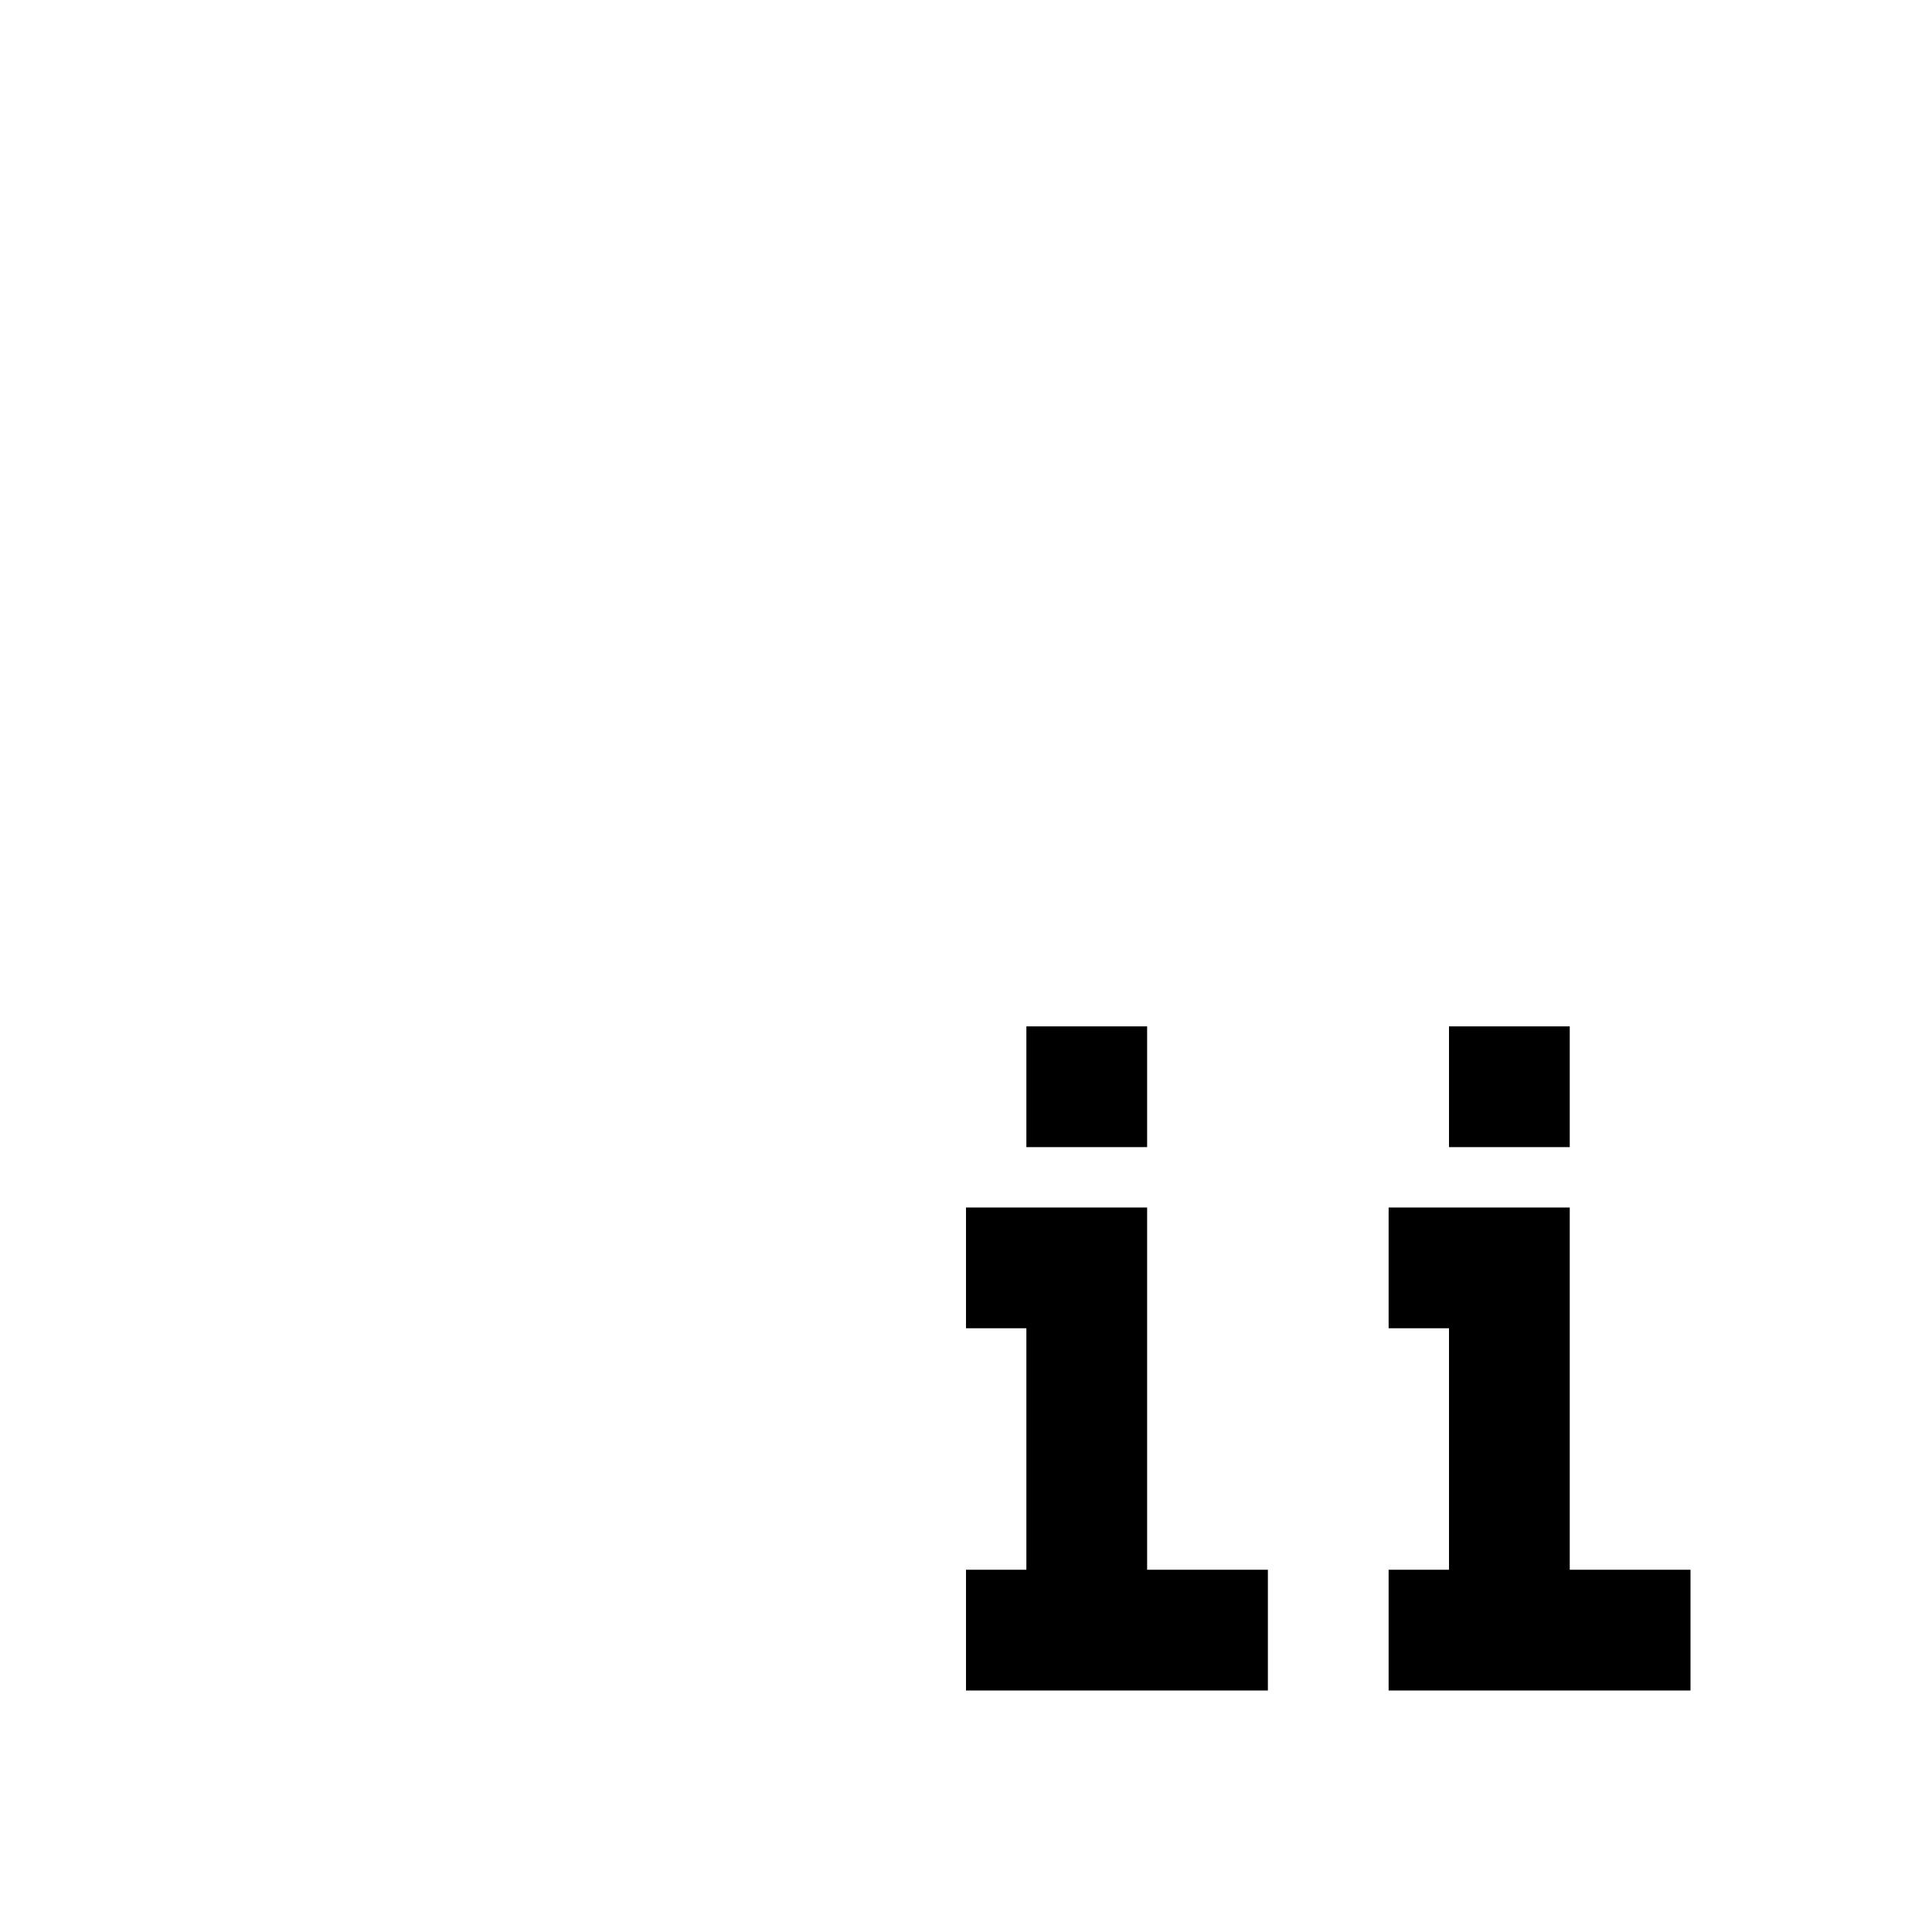 <svg version="1.0" xmlns="http://www.w3.org/2000/svg"
 width="512pt" height="512pt" viewBox="0 0 512 512"
 preserveAspectRatio="xMidYMid meet">
<g transform="translate(0,512) scale(0.1,-0.1)"
fill="#000000" stroke="none">
<path d="M2720 2240 l0 -160 160 0 160 0 0 160 0 160 -160 0 -160 0 0 -160z"/>
<path d="M3840 2240 l0 -160 160 0 160 0 0 160 0 160 -160 0 -160 0 0 -160z"/>
<path d="M2560 1760 l0 -160 80 0 80 0 0 -320 0 -320 -80 0 -80 0 0 -160 0
-160 400 0 400 0 0 160 0 160 -160 0 -160 0 0 480 0 480 -240 0 -240 0 0 -160z"/>
<path d="M3680 1760 l0 -160 80 0 80 0 0 -320 0 -320 -80 0 -80 0 0 -160 0
-160 400 0 400 0 0 160 0 160 -160 0 -160 0 0 480 0 480 -240 0 -240 0 0 -160z"/>
</g>
</svg>

